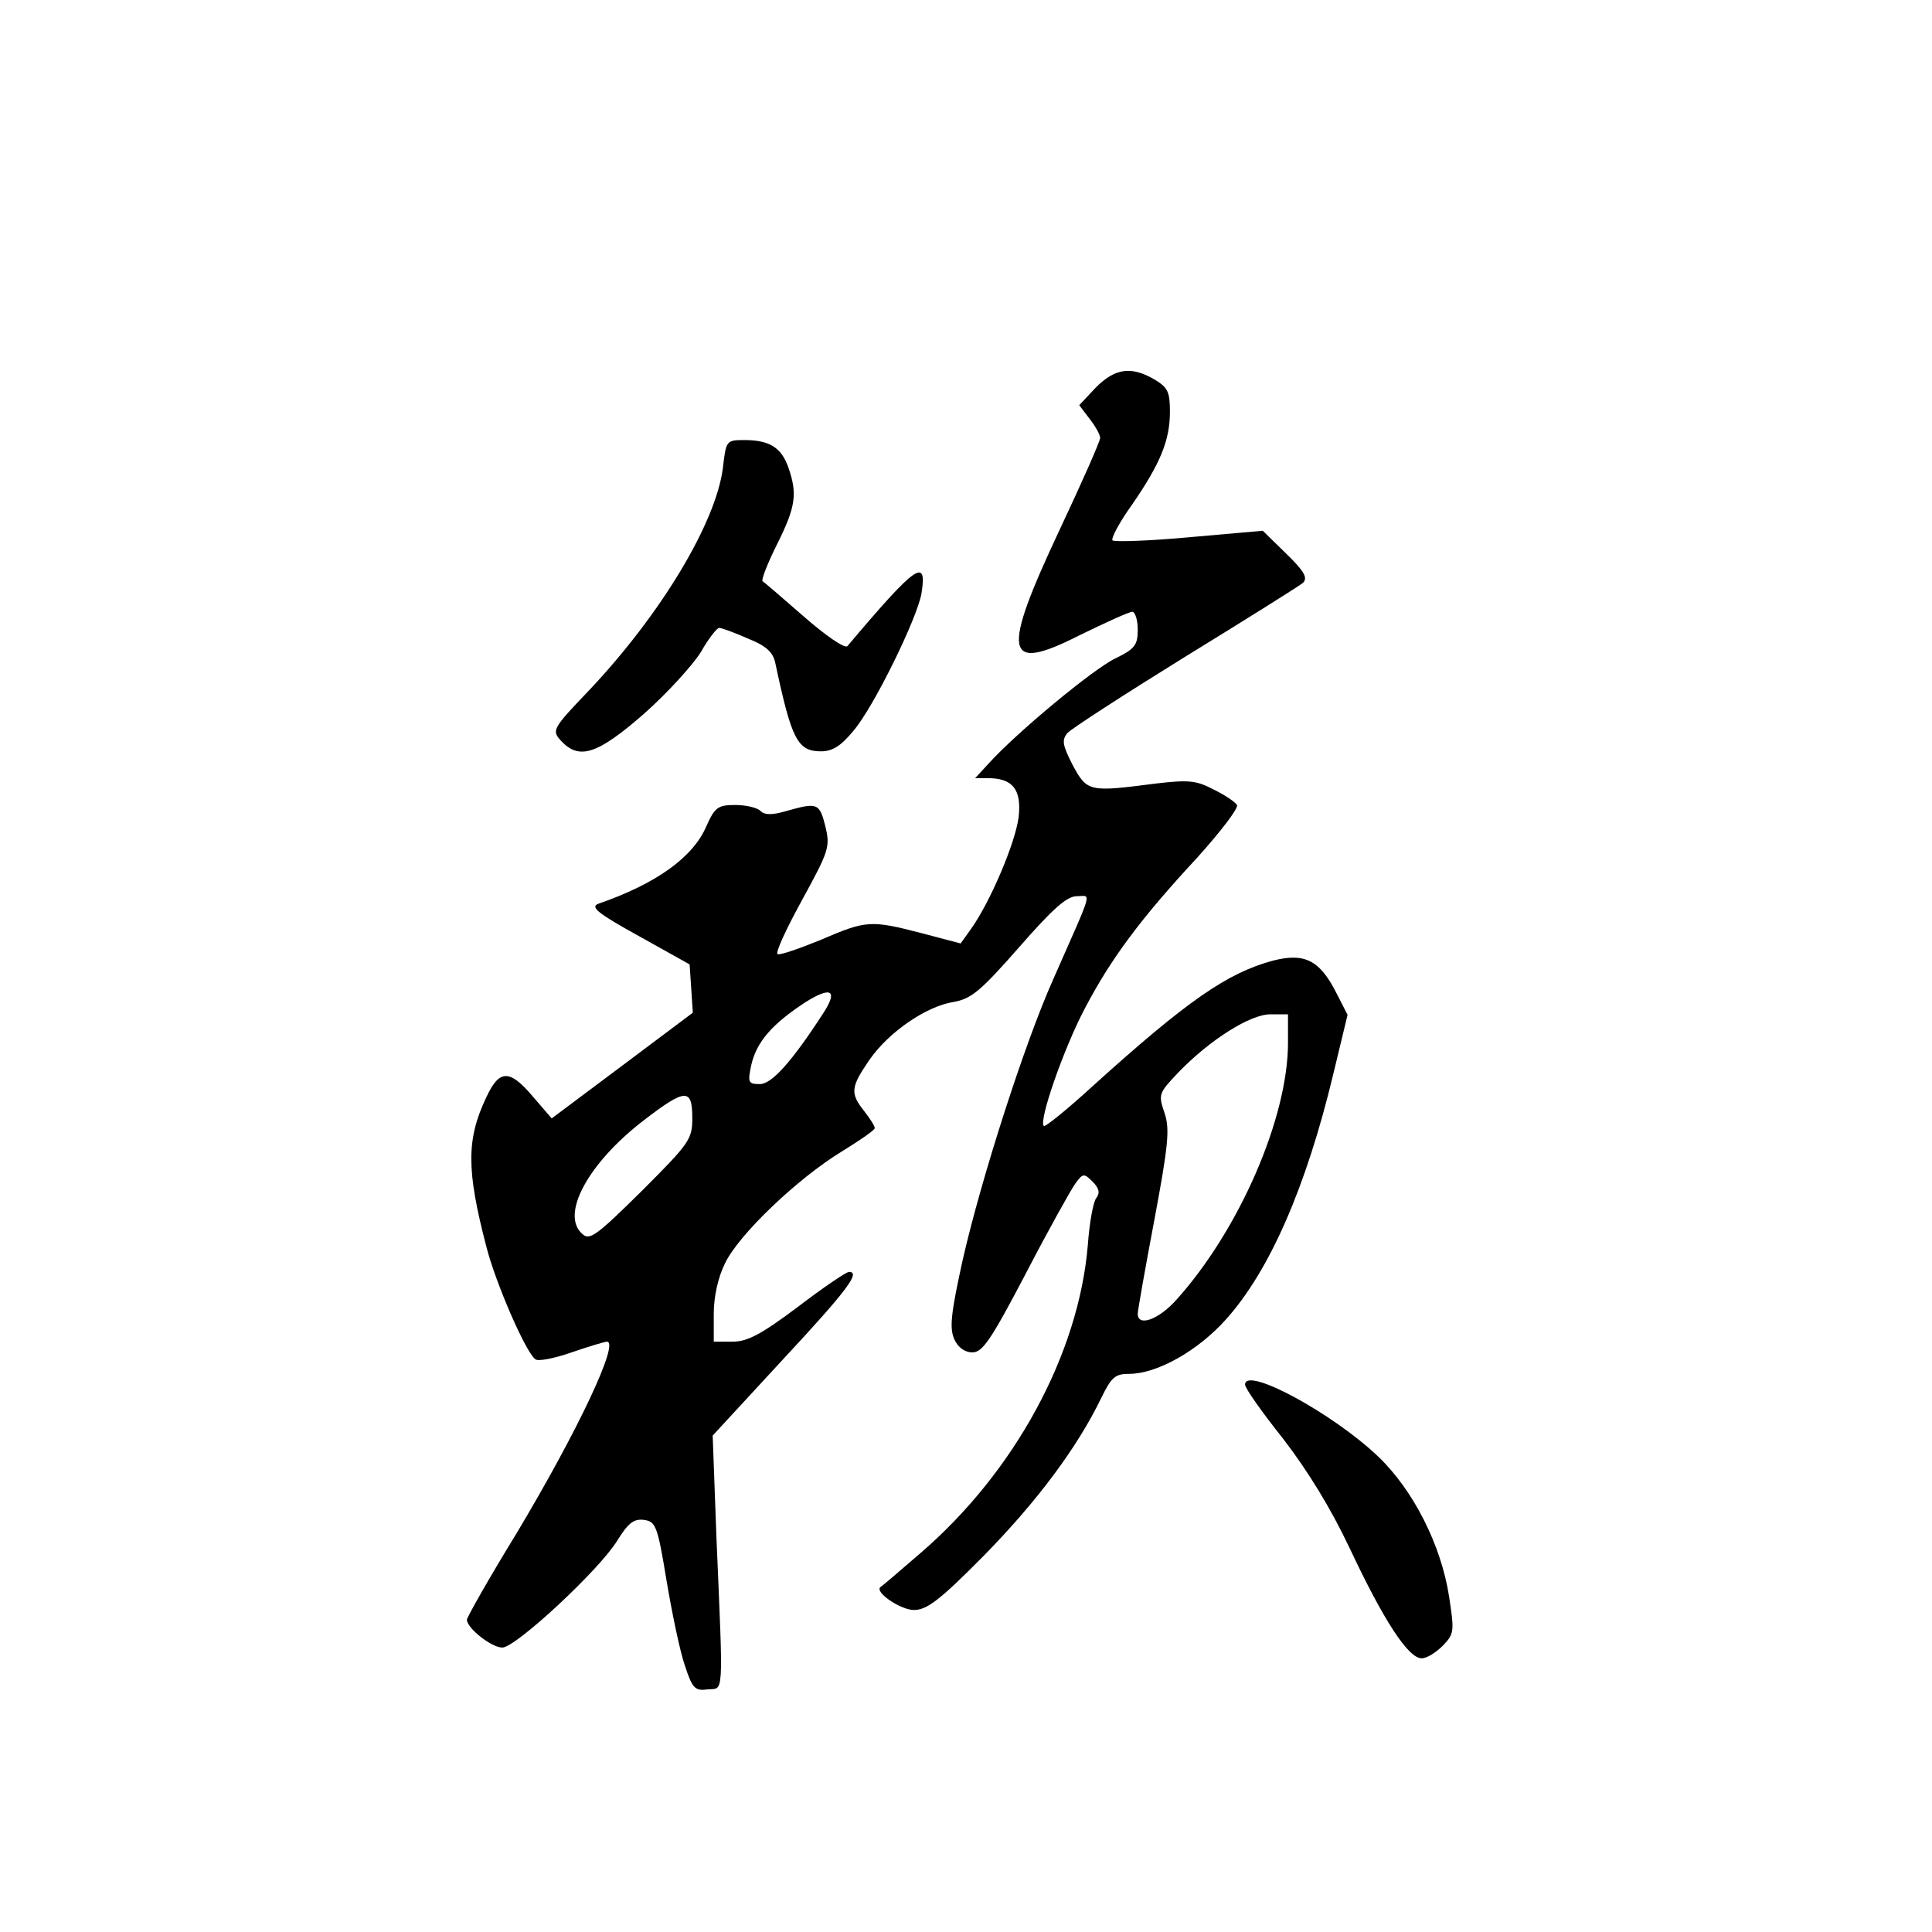 <?xml version="1.0" standalone="no"?>
<!DOCTYPE svg PUBLIC "-//W3C//DTD SVG 20010904//EN"
 "http://www.w3.org/TR/2001/REC-SVG-20010904/DTD/svg10.dtd">
<svg version="1.0" xmlns="http://www.w3.org/2000/svg"
 width="360pt" height="360pt" viewBox="0 0 360 360"
 preserveAspectRatio="xMidYMid meet">
<g transform="translate(0,360) scale(0.1,-0.1)"
fill="#000000" stroke="none">
<path d="M2042 2878 l-31 -33 19 -25 c11 -14 20 -30 20 -36 0 -6 -34 -83 -75
-170 -110 -234 -104 -269 36 -198 49 24 93 44 99 44 5 0 10 -15 10 -33 0 -29
-5 -36 -42 -54 -40 -19 -184 -138 -237 -197 l-24 -26 24 0 c46 0 63 -21 57
-73 -6 -47 -52 -156 -88 -207 l-20 -28 -72 19 c-96 25 -104 24 -188 -12 -39
-16 -76 -29 -81 -27 -5 2 16 47 45 100 51 93 53 100 44 138 -11 44 -15 45 -72
29 -27 -8 -41 -8 -49 0 -6 6 -27 11 -47 11 -32 0 -38 -4 -54 -40 -25 -58 -94
-107 -201 -144 -16 -6 -1 -18 75 -60 l95 -53 3 -45 3 -45 -132 -99 -131 -98
-37 43 c-42 49 -61 48 -85 -4 -37 -78 -37 -135 0 -277 17 -68 75 -201 92 -211
5 -4 36 2 67 13 32 11 62 20 66 20 24 0 -54 -166 -169 -358 -51 -83 -92 -156
-92 -160 0 -16 46 -52 66 -52 25 0 181 145 214 199 20 32 30 41 49 39 23 -3
26 -10 43 -113 10 -60 25 -132 34 -158 14 -43 19 -48 42 -45 31 3 30 -22 17
283 l-7 190 131 142 c121 130 145 163 123 163 -5 0 -48 -29 -95 -65 -68 -51
-94 -65 -122 -65 l-35 0 0 52 c0 32 8 68 21 94 25 53 135 158 217 208 34 21
62 40 62 44 0 4 -9 18 -20 32 -26 33 -25 44 10 95 36 52 106 100 157 108 33 6
50 20 122 102 62 71 89 95 107 95 28 0 33 19 -44 -156 -53 -119 -133 -368
-168 -521 -22 -100 -25 -127 -16 -148 7 -16 20 -25 34 -25 19 0 35 24 100 148
42 81 84 156 92 167 14 19 16 19 32 3 12 -12 14 -21 7 -30 -6 -7 -13 -47 -16
-88 -17 -203 -136 -423 -313 -575 -38 -33 -71 -61 -73 -62 -13 -9 37 -43 62
-43 24 0 48 18 131 102 98 100 173 200 218 293 19 39 26 45 52 45 52 0 128 43
180 101 82 91 150 248 200 456 l27 112 -21 41 c-31 61 -59 75 -118 60 -85 -23
-159 -74 -335 -233 -48 -44 -90 -78 -92 -75 -10 9 37 144 76 218 48 92 104
168 210 282 44 49 77 92 74 98 -4 6 -23 19 -44 29 -32 17 -47 18 -107 11 -124
-16 -128 -16 -155 34 -19 37 -21 47 -10 60 7 8 106 72 219 142 114 70 213 132
220 138 9 9 3 21 -31 54 l-44 43 -136 -12 c-75 -7 -140 -9 -144 -6 -3 4 13 34
36 66 53 77 71 120 71 174 0 37 -4 45 -29 60 -43 25 -73 21 -109 -15z m-508
-1166 c-59 -91 -96 -132 -118 -132 -22 0 -23 3 -16 36 10 43 39 76 100 116 49
31 62 23 34 -20z m866 -55 c0 -140 -91 -349 -208 -479 -33 -37 -72 -51 -72
-26 0 6 14 85 31 175 26 139 29 169 19 199 -12 35 -11 37 26 76 59 61 134 108
171 108 l33 0 0 -53z m-1110 -140 c0 -40 -5 -47 -94 -136 -82 -81 -97 -93
-110 -81 -43 35 9 132 113 212 78 60 91 61 91 5z"/>
<path d="M1347 2728 c-13 -102 -115 -272 -249 -414 -69 -72 -70 -75 -53 -94
34 -37 68 -26 155 50 44 39 91 91 106 115 14 25 30 45 34 45 5 0 29 -9 54 -20
35 -14 47 -26 51 -47 30 -141 41 -163 85 -163 21 0 37 10 60 38 38 44 119 210
127 256 11 68 -9 55 -138 -98 -5 -5 -41 20 -81 55 -40 35 -75 65 -77 66 -3 2
9 33 27 69 35 70 38 94 21 143 -13 37 -35 51 -82 51 -34 0 -34 -1 -40 -52z"/>
<path d="M2320 1020 c0 -7 32 -52 71 -101 46 -60 88 -128 124 -204 63 -134
109 -205 134 -205 10 0 27 11 40 24 21 22 21 27 11 92 -15 96 -67 198 -132
260 -85 81 -248 169 -248 134z"/>
</g>
</svg>
